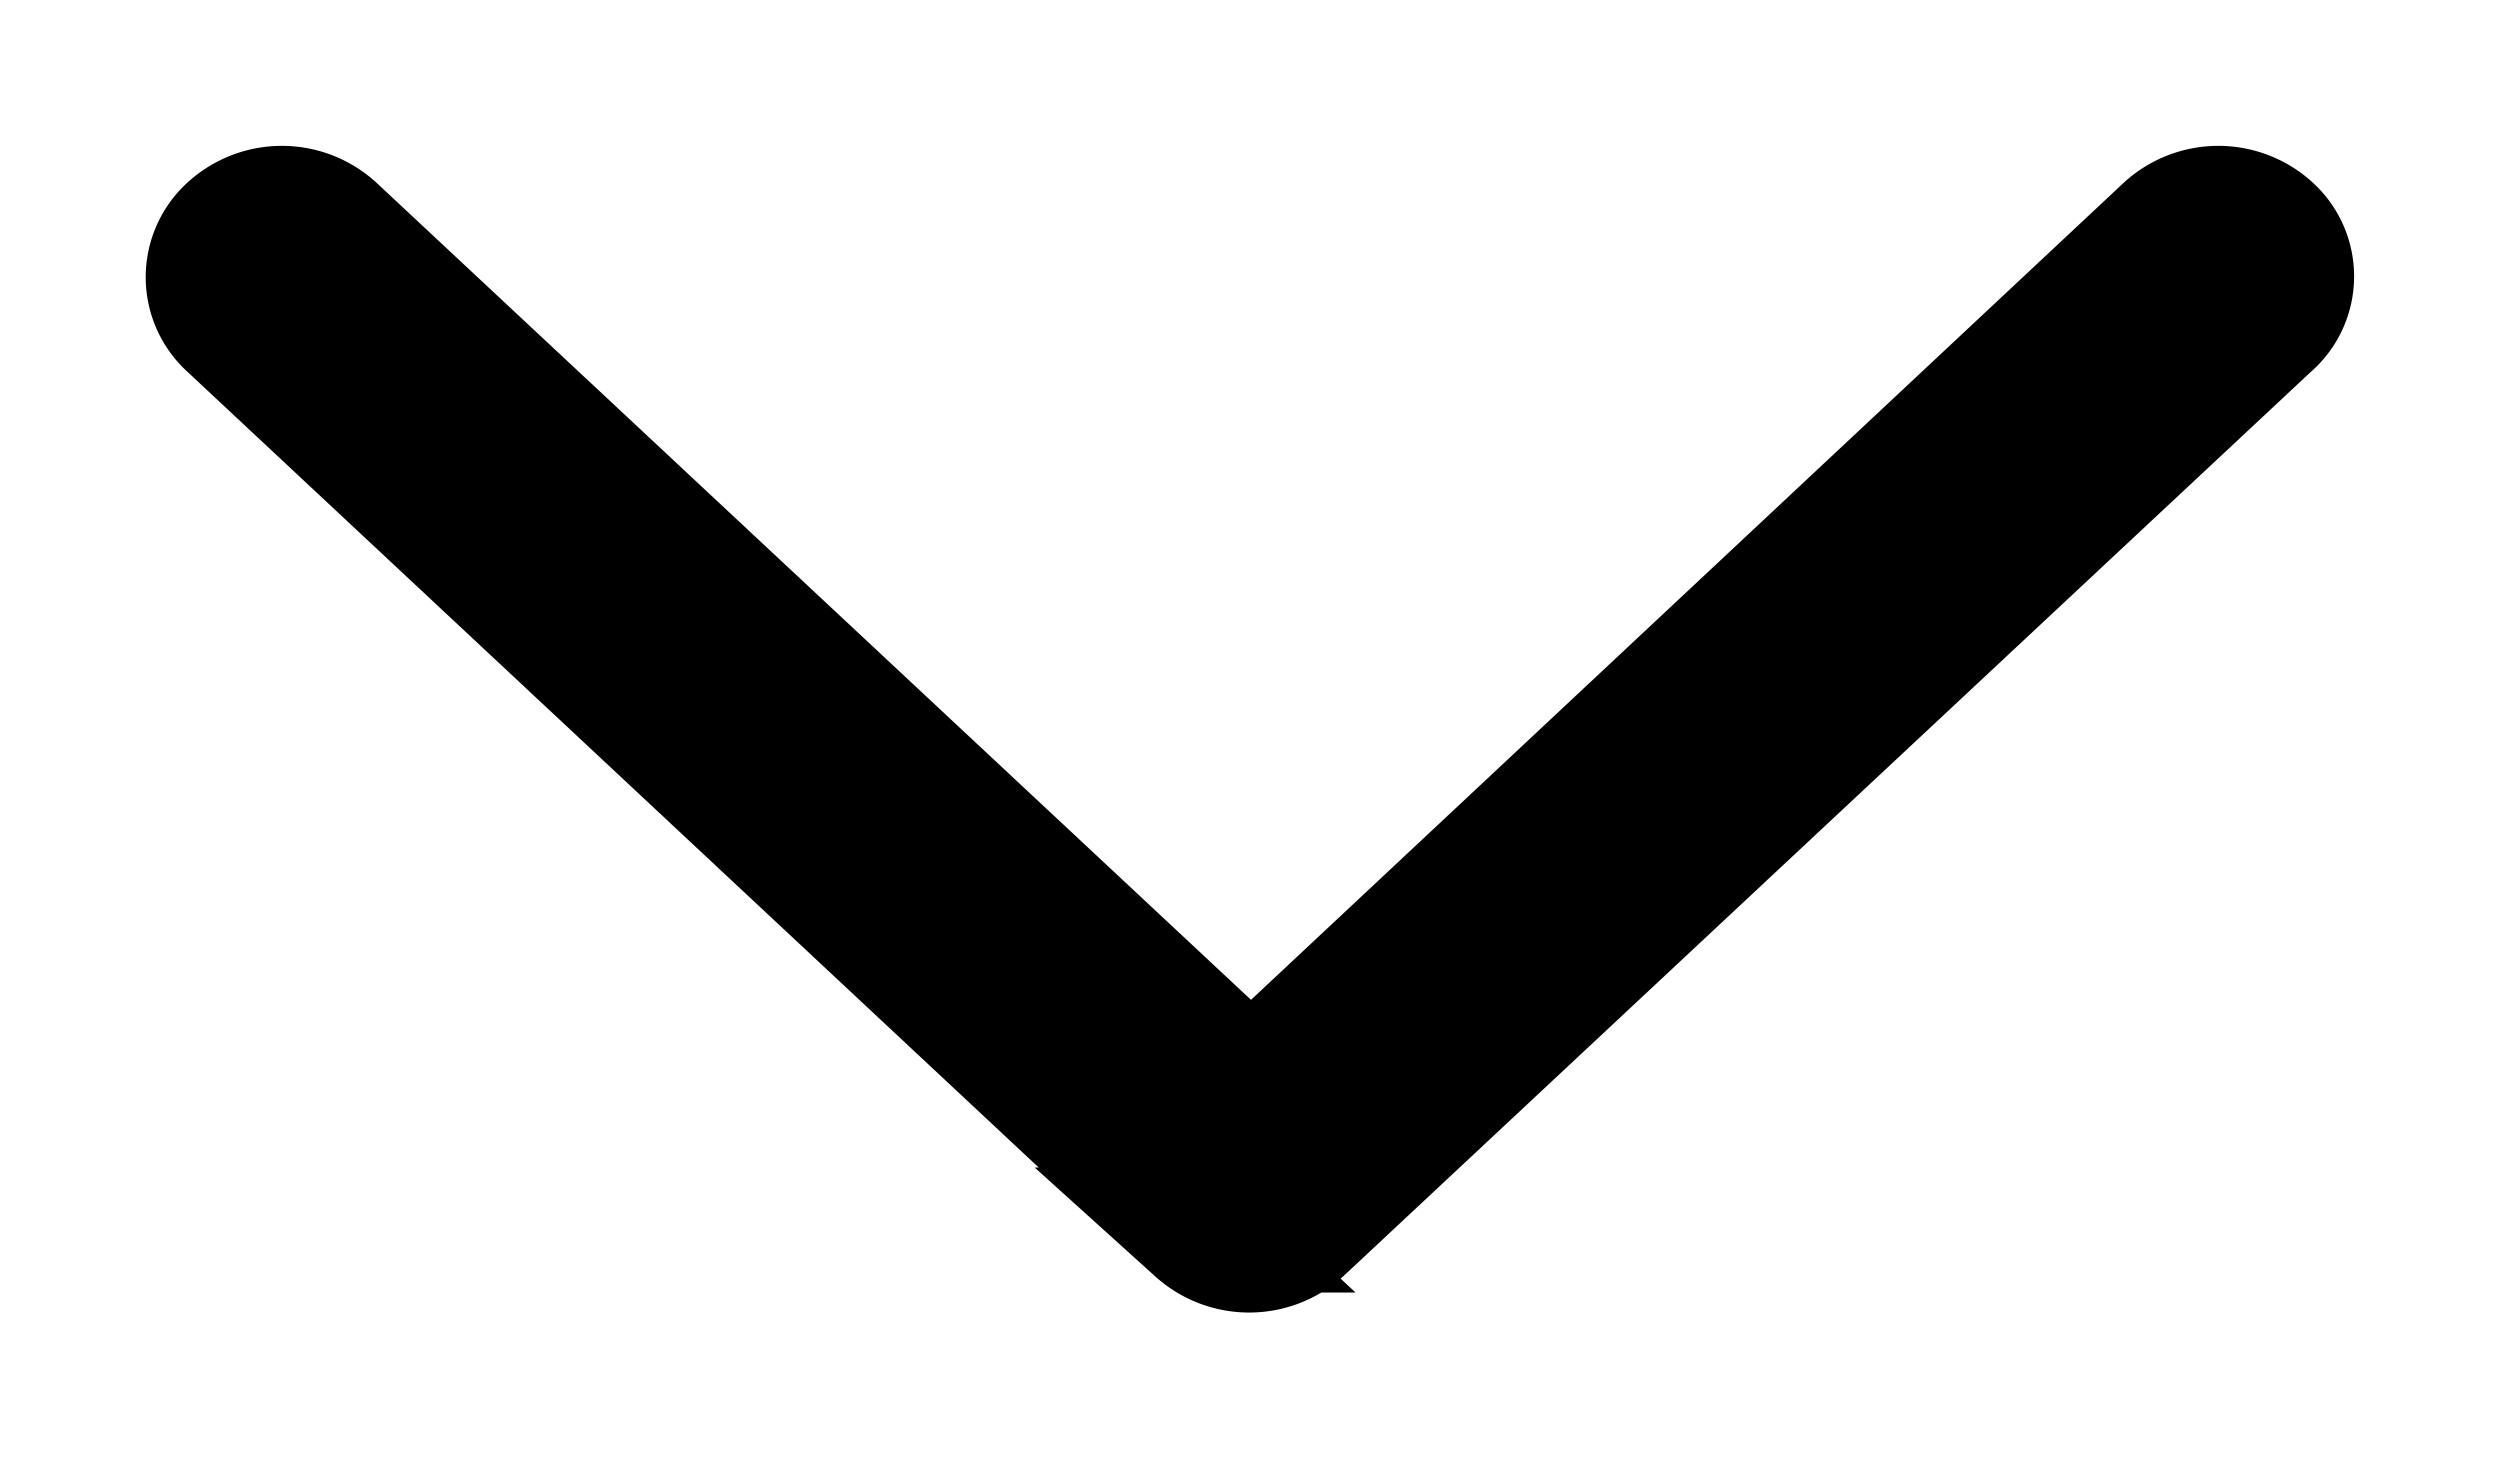 <svg xmlns="http://www.w3.org/2000/svg" width="12" height="7" viewBox="0 0 12 7">
    <path fill="#000" fill-rule="nonzero" stroke="#000" stroke-width=".6" d="M10.898 1.097a.371.371 0 0 0-.5 0L6.005 5.21 1.603 1.097a.371.371 0 0 0-.5 0 .315.315 0 0 0 0 .467l4.643 4.34a.373.373 0 0 0 .5 0l4.643-4.34a.31.31 0 0 0 .009-.467z"/>
</svg>
